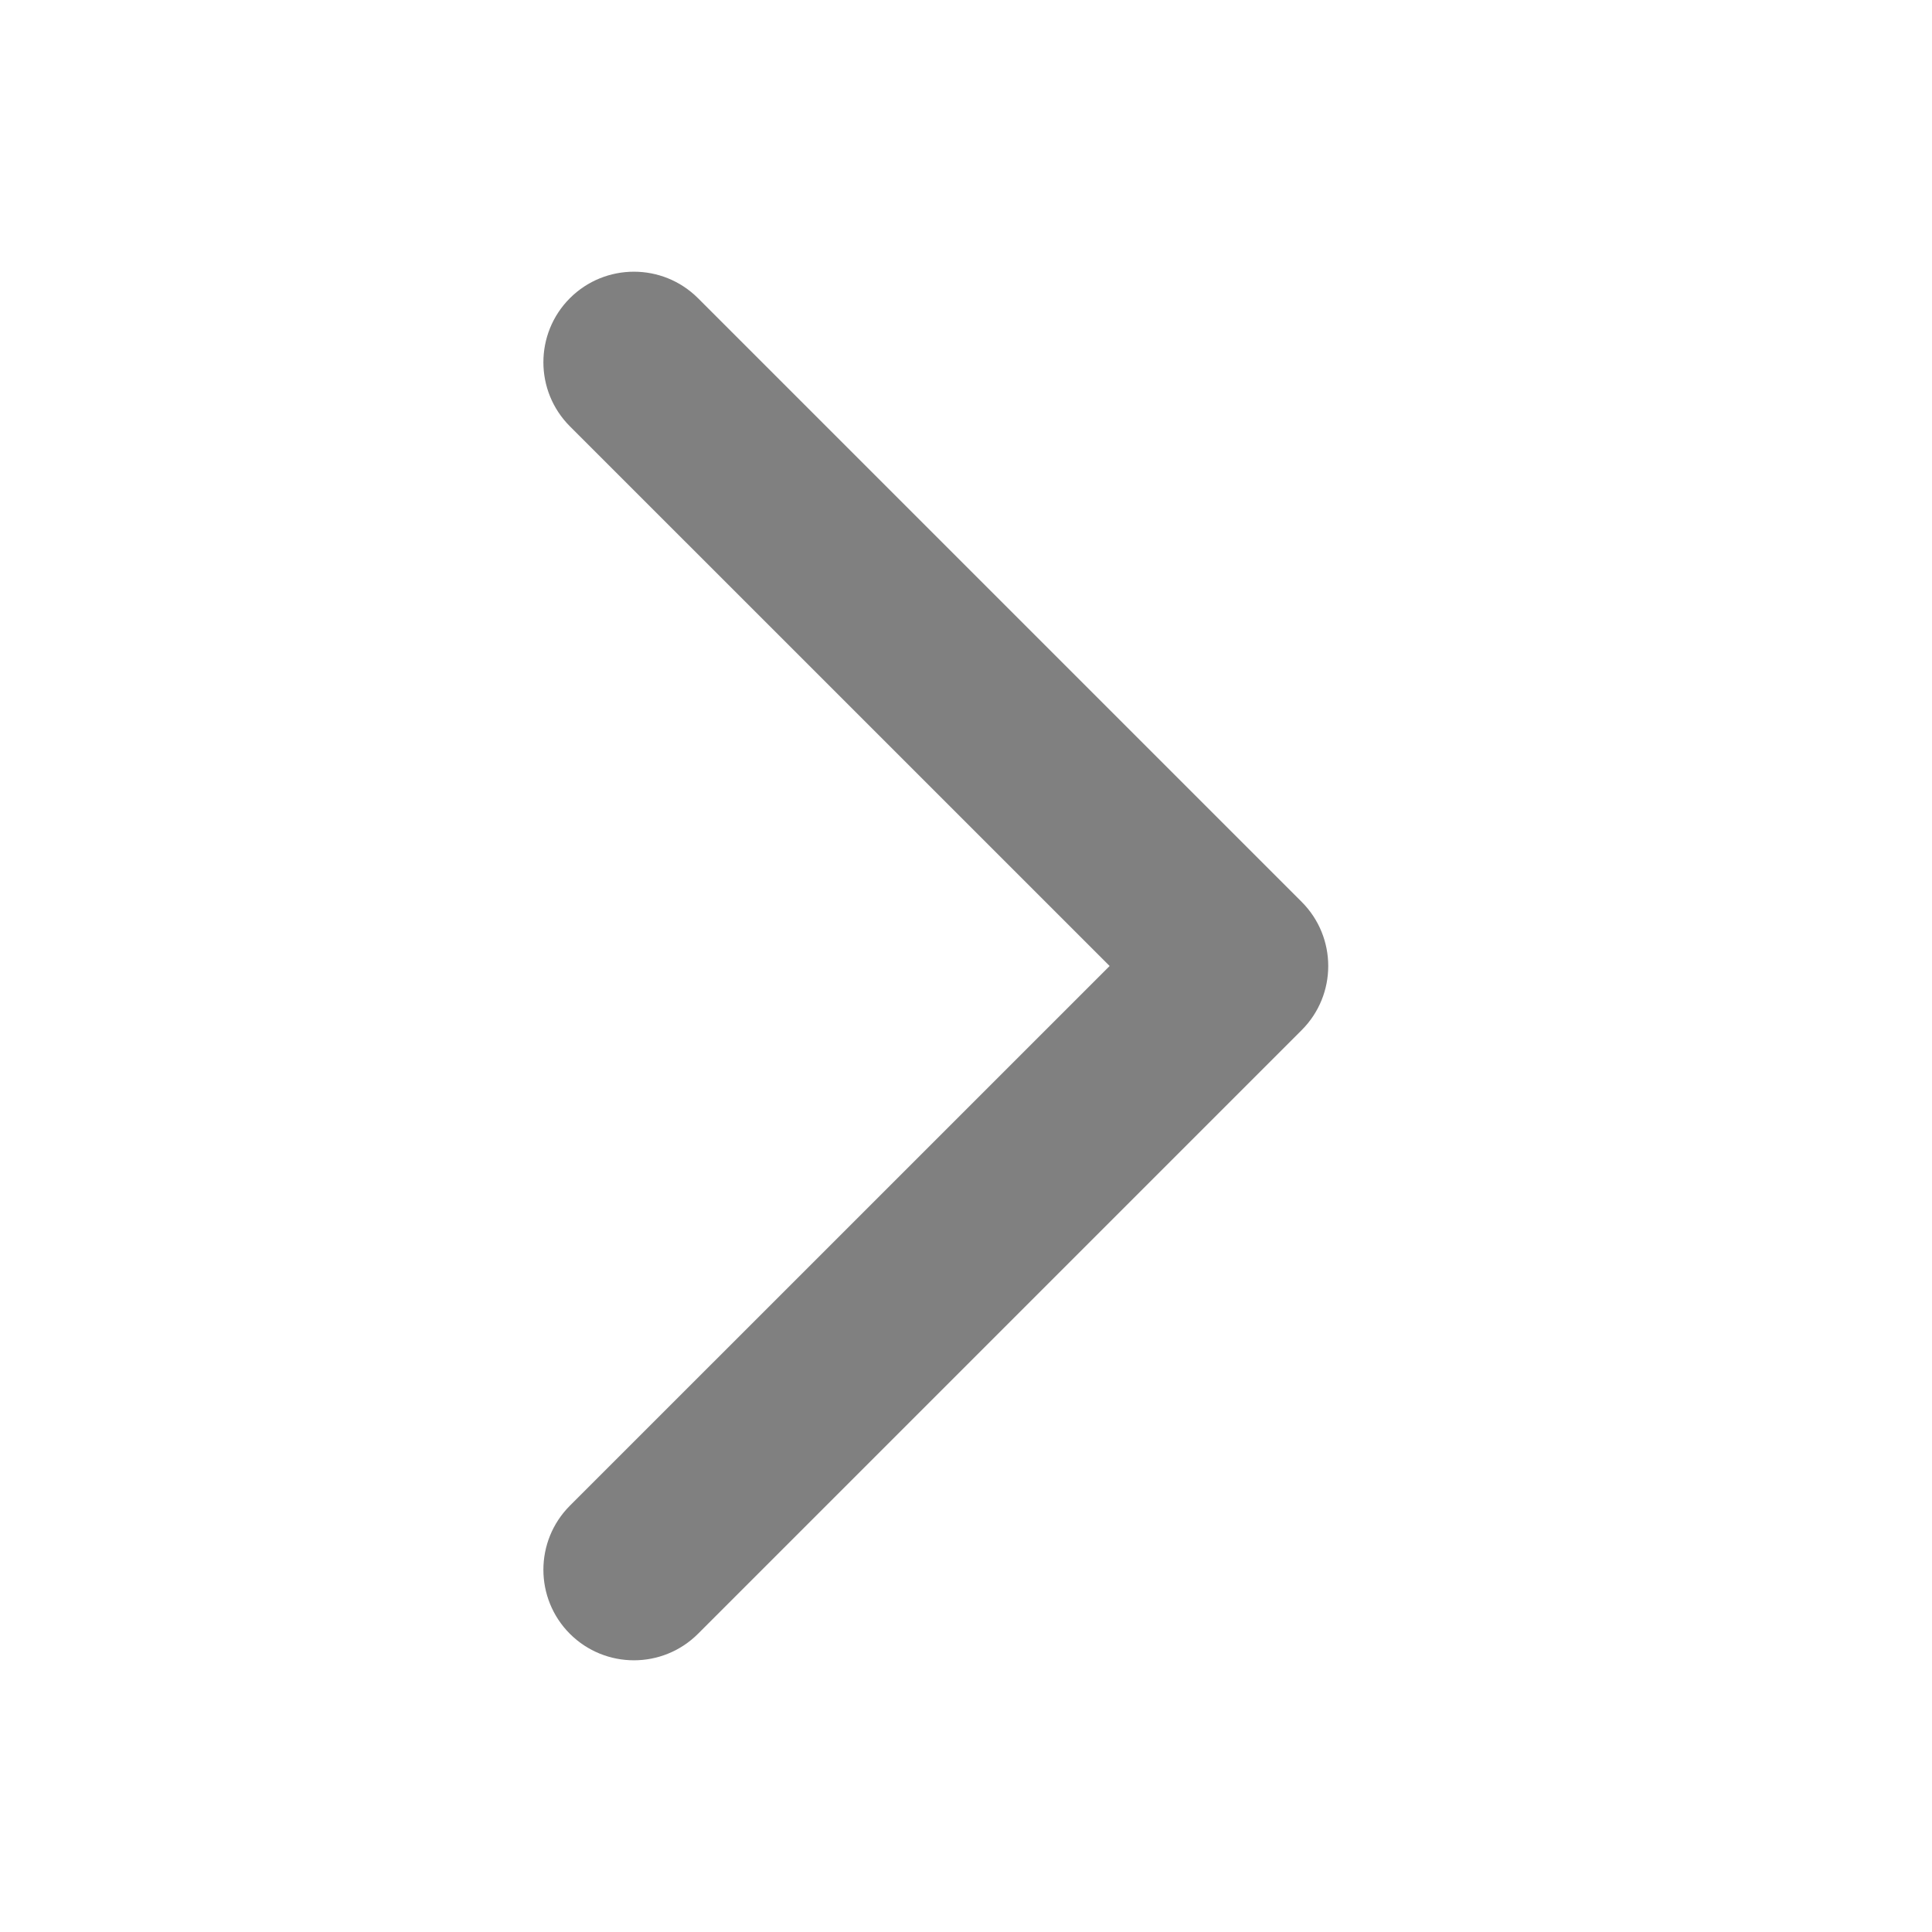 <svg width="32" height="32" viewBox="0 0 32 32" fill="none" xmlns="http://www.w3.org/2000/svg">
<path fill-rule="evenodd" clip-rule="evenodd" d="M9.439 4.939C10.025 4.354 10.975 4.354 11.561 4.939L21.561 14.939C22.146 15.525 22.146 16.475 21.561 17.061L11.561 27.061C10.975 27.646 10.025 27.646 9.439 27.061C8.854 26.475 8.854 25.525 9.439 24.939L18.379 16L9.439 7.061C8.854 6.475 8.854 5.525 9.439 4.939Z" fill="#808080"/>
</svg>
